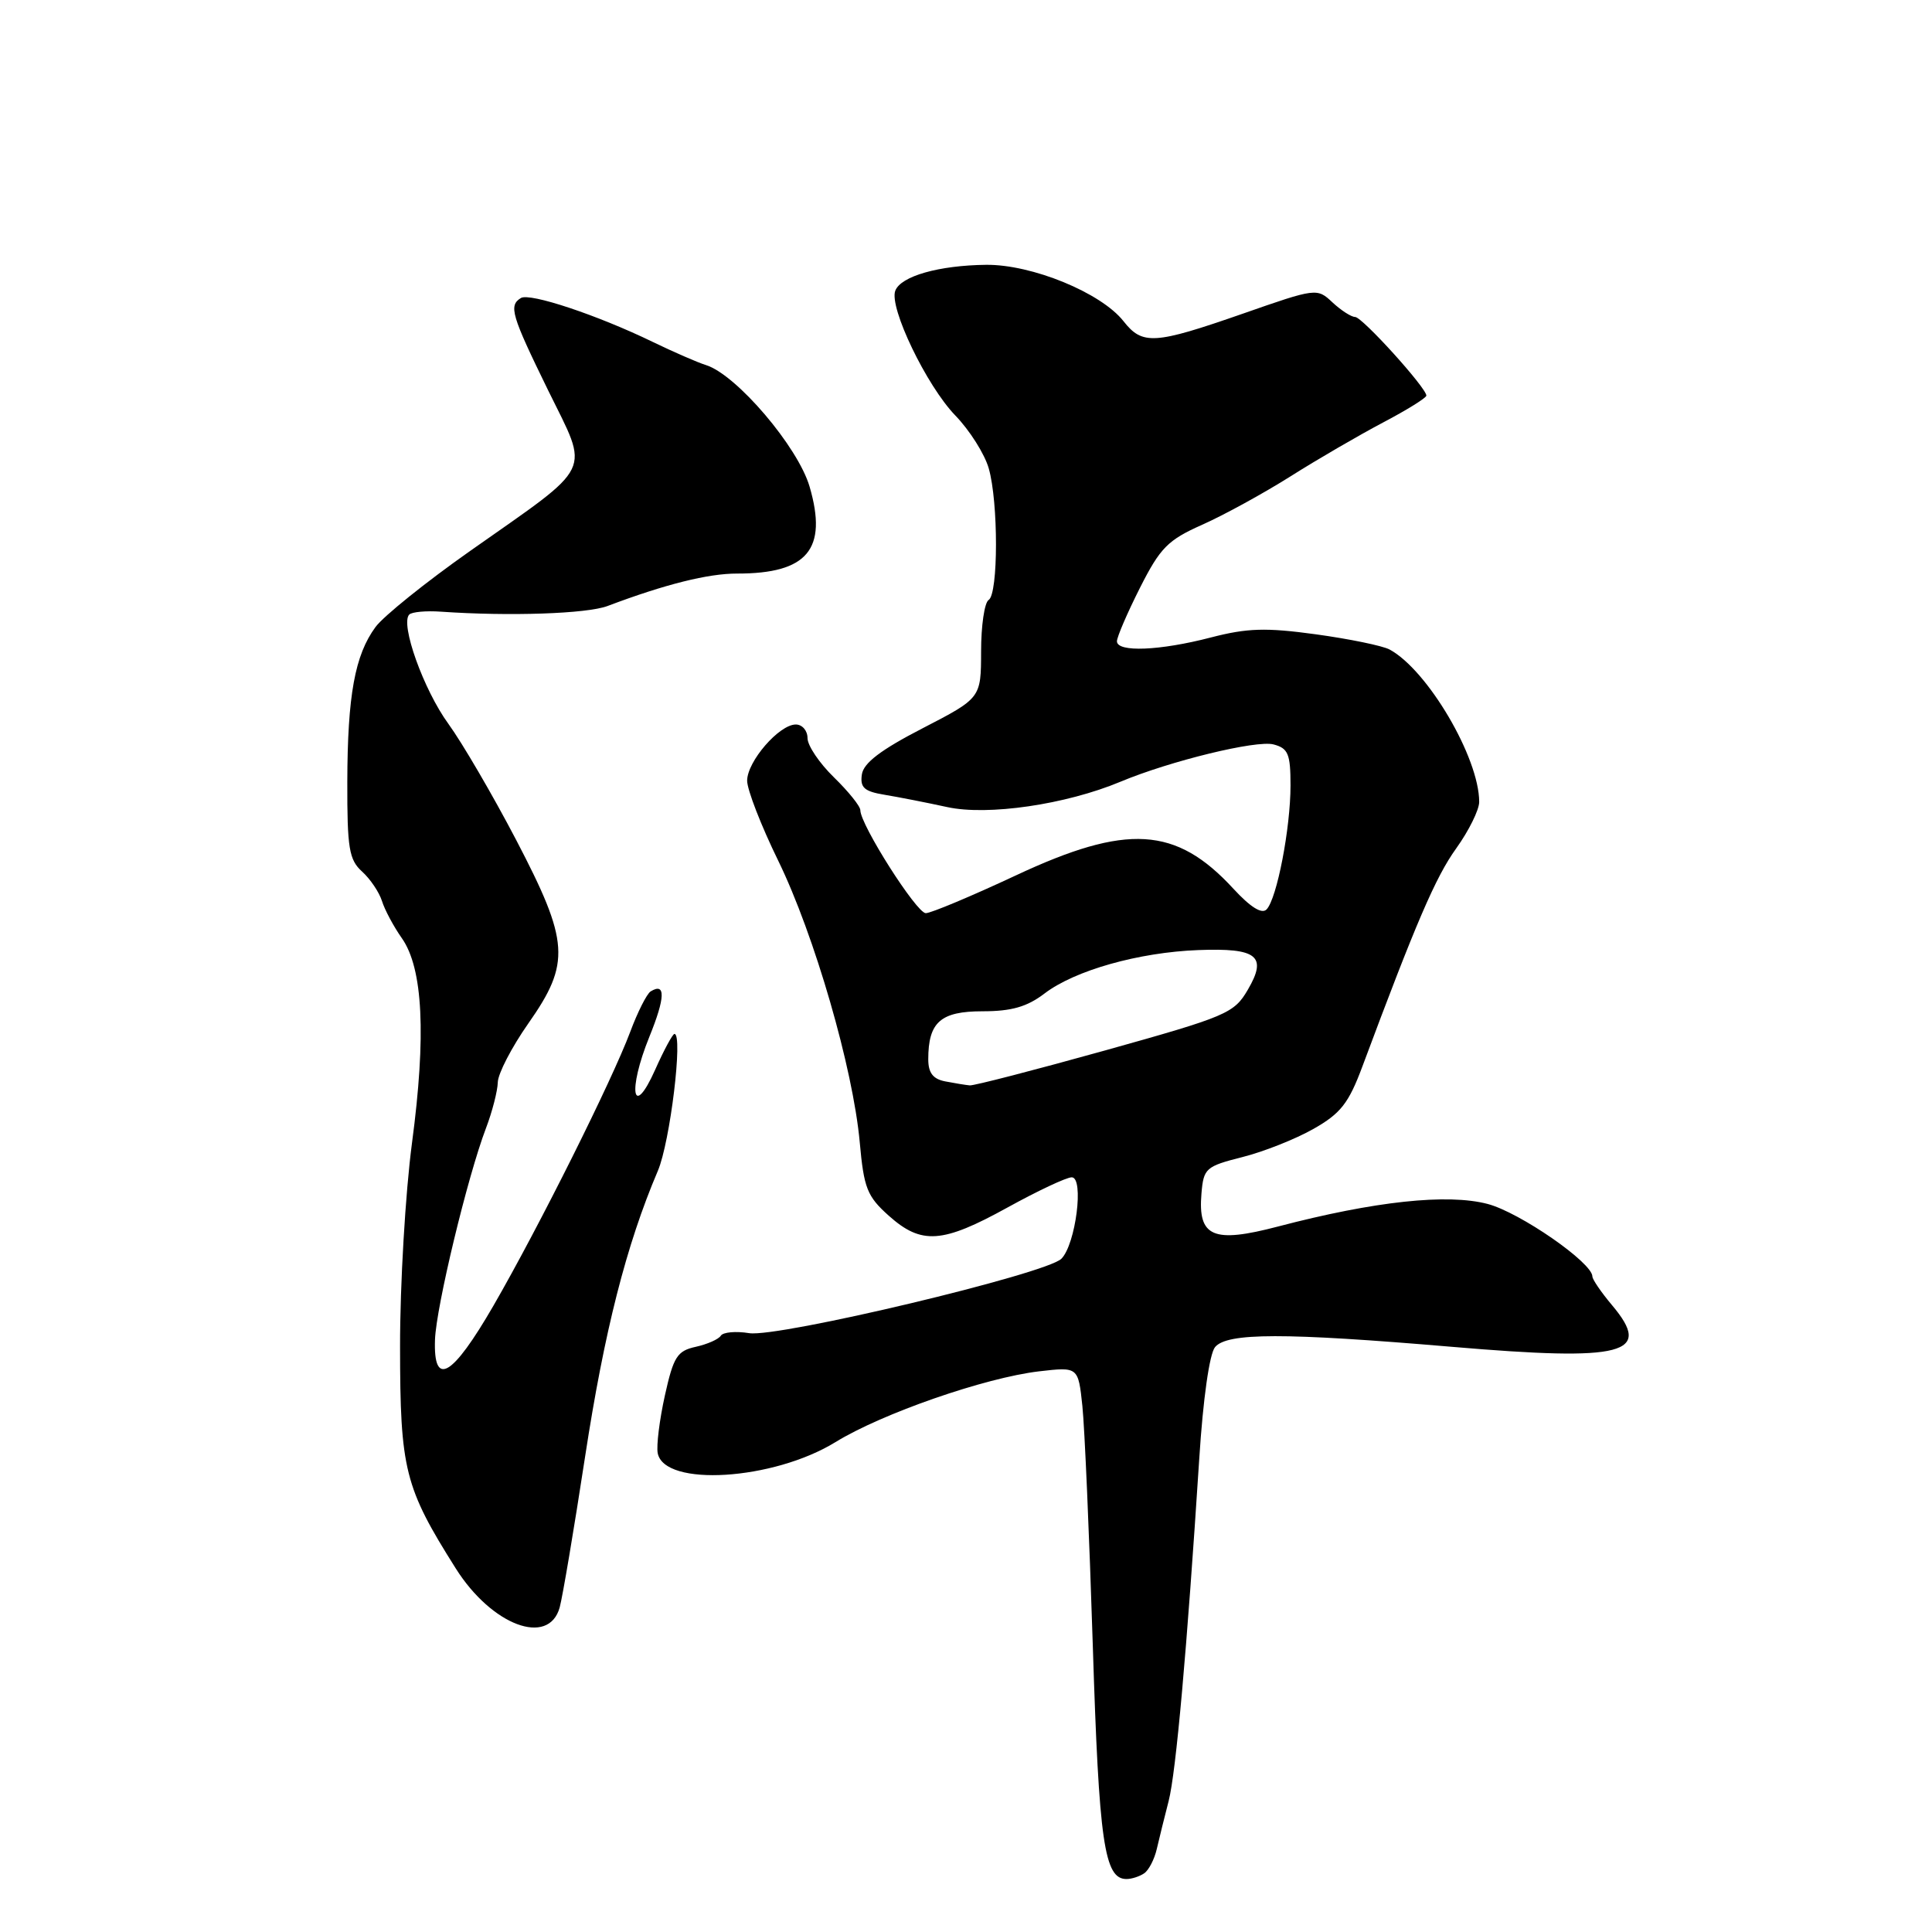 <?xml version="1.0" encoding="UTF-8" standalone="no"?>
<!DOCTYPE svg PUBLIC "-//W3C//DTD SVG 1.1//EN" "http://www.w3.org/Graphics/SVG/1.1/DTD/svg11.dtd" >
<svg xmlns="http://www.w3.org/2000/svg" xmlns:xlink="http://www.w3.org/1999/xlink" version="1.1" viewBox="0 0 256 256">
 <g >
 <path fill="currentColor"
d=" M 151.60 248.23 C 152.21 247.83 152.96 246.38 153.28 245.00 C 153.60 243.62 154.30 240.77 154.85 238.65 C 155.83 234.83 157.27 218.67 158.91 193.25 C 159.41 185.38 160.26 179.39 161.00 178.50 C 162.60 176.58 170.11 176.57 192.38 178.46 C 215.28 180.41 219.06 179.42 213.60 172.94 C 212.17 171.24 211.00 169.53 211.00 169.14 C 211.00 167.31 201.38 160.65 197.12 159.53 C 191.80 158.13 182.16 159.16 169.34 162.52 C 160.73 164.78 158.71 163.91 159.20 158.14 C 159.48 154.80 159.77 154.55 164.62 153.32 C 167.44 152.61 171.68 150.93 174.05 149.58 C 177.65 147.54 178.71 146.18 180.52 141.32 C 187.63 122.25 190.23 116.20 192.96 112.41 C 194.63 110.08 196.00 107.31 196.00 106.26 C 196.00 100.40 189.15 88.76 184.12 86.06 C 183.18 85.56 178.79 84.66 174.36 84.05 C 167.72 83.14 165.27 83.22 160.44 84.47 C 153.68 86.23 148.00 86.46 148.00 84.97 C 148.00 84.41 149.37 81.22 151.05 77.89 C 153.74 72.57 154.74 71.56 159.30 69.53 C 162.16 68.26 167.43 65.37 171.00 63.12 C 174.57 60.86 180.09 57.66 183.25 55.99 C 186.41 54.33 189.00 52.72 189.00 52.42 C 189.00 51.39 180.50 42.00 179.56 42.00 C 179.05 42.00 177.70 41.13 176.56 40.07 C 174.52 38.15 174.41 38.16 164.66 41.57 C 152.94 45.65 151.38 45.75 148.87 42.56 C 145.90 38.79 136.74 35.03 130.67 35.09 C 124.41 35.16 119.37 36.59 118.63 38.52 C 117.78 40.73 122.77 51.11 126.59 55.06 C 128.48 57.01 130.47 60.16 131.01 62.05 C 132.30 66.52 132.29 78.70 131.00 79.50 C 130.45 79.84 130.00 82.90 130.00 86.31 C 129.99 92.50 129.99 92.50 122.25 96.50 C 116.70 99.36 114.41 101.11 114.20 102.63 C 113.95 104.36 114.52 104.87 117.20 105.31 C 119.01 105.61 122.75 106.34 125.50 106.94 C 130.87 108.12 141.22 106.61 148.45 103.59 C 155.04 100.83 166.49 98.04 168.75 98.64 C 170.69 99.15 171.00 99.90 171.00 104.07 C 171.00 109.74 169.20 119.07 167.83 120.50 C 167.20 121.16 165.69 120.21 163.43 117.76 C 155.83 109.50 149.33 109.10 134.60 116.00 C 128.72 118.75 123.35 121.00 122.67 121.00 C 121.45 121.00 114.00 109.28 114.00 107.36 C 114.00 106.83 112.42 104.87 110.50 103.00 C 108.58 101.13 107.00 98.80 107.00 97.80 C 107.00 96.81 106.30 96.00 105.45 96.00 C 103.24 96.00 99.00 100.90 99.00 103.45 C 99.00 104.64 100.85 109.41 103.12 114.05 C 107.92 123.90 113.03 141.56 113.92 151.35 C 114.47 157.44 114.89 158.52 117.78 161.10 C 122.11 164.96 124.86 164.77 133.50 160.00 C 137.49 157.80 141.31 156.00 142.01 156.00 C 143.67 156.00 142.54 164.89 140.64 166.79 C 138.63 168.80 103.12 177.26 99.27 176.65 C 97.49 176.36 95.80 176.52 95.51 176.99 C 95.22 177.46 93.72 178.12 92.19 178.46 C 89.73 179.00 89.24 179.77 88.10 184.91 C 87.39 188.12 86.96 191.56 87.15 192.55 C 88.02 197.06 102.45 196.16 110.70 191.09 C 116.87 187.29 130.53 182.55 137.68 181.71 C 142.87 181.11 142.87 181.11 143.42 186.30 C 143.72 189.16 144.34 203.43 144.80 218.00 C 145.62 244.18 146.32 249.02 149.29 248.98 C 149.95 248.98 151.00 248.64 151.60 248.23 Z  M 74.16 213.00 C 74.54 211.62 76.06 202.62 77.53 193.00 C 80.07 176.42 82.99 164.94 87.17 155.14 C 88.80 151.31 90.53 137.00 89.37 137.00 C 89.13 137.00 87.97 139.14 86.81 141.75 C 83.82 148.43 83.14 144.55 86.04 137.39 C 88.16 132.18 88.22 130.13 86.21 131.37 C 85.71 131.68 84.49 134.09 83.51 136.72 C 81.09 143.19 71.40 162.59 65.39 173.00 C 59.92 182.46 57.41 183.92 57.64 177.50 C 57.80 173.14 61.95 155.91 64.39 149.50 C 65.23 147.30 65.93 144.56 65.96 143.42 C 65.98 142.27 67.80 138.76 70.00 135.62 C 75.64 127.58 75.45 124.81 68.38 111.27 C 65.28 105.34 61.25 98.44 59.42 95.92 C 56.13 91.41 53.00 82.66 54.23 81.43 C 54.58 81.08 56.47 80.91 58.43 81.05 C 67.49 81.68 77.77 81.33 80.50 80.30 C 88.12 77.42 93.84 75.99 97.68 76.00 C 106.99 76.01 109.69 72.78 107.28 64.50 C 105.75 59.22 97.57 49.62 93.53 48.37 C 92.41 48.02 89.25 46.64 86.50 45.31 C 79.19 41.76 70.19 38.76 69.02 39.49 C 67.38 40.50 67.75 41.74 72.63 51.72 C 78.12 62.93 78.91 61.31 62.30 73.00 C 56.44 77.12 50.80 81.66 49.76 83.08 C 47.02 86.80 46.05 92.15 46.02 103.60 C 46.00 112.39 46.25 113.92 47.97 115.48 C 49.06 116.46 50.24 118.22 50.61 119.38 C 50.97 120.55 52.16 122.77 53.25 124.32 C 56.05 128.30 56.49 137.19 54.59 151.46 C 53.72 158.04 53.00 170.19 53.01 178.46 C 53.02 194.74 53.61 197.08 60.40 207.84 C 65.16 215.38 72.70 218.21 74.16 213.00 Z  M 125.25 143.29 C 123.63 142.98 123.00 142.16 123.00 140.36 C 123.00 135.44 124.63 134.00 130.19 134.00 C 134.03 134.00 136.09 133.41 138.41 131.64 C 142.42 128.58 150.89 126.19 158.77 125.89 C 166.60 125.59 167.96 126.68 165.34 131.15 C 163.52 134.27 162.56 134.68 146.46 139.18 C 137.13 141.78 129.05 143.87 128.50 143.82 C 127.95 143.77 126.49 143.53 125.25 143.29 Z "/>
</g>
</svg>